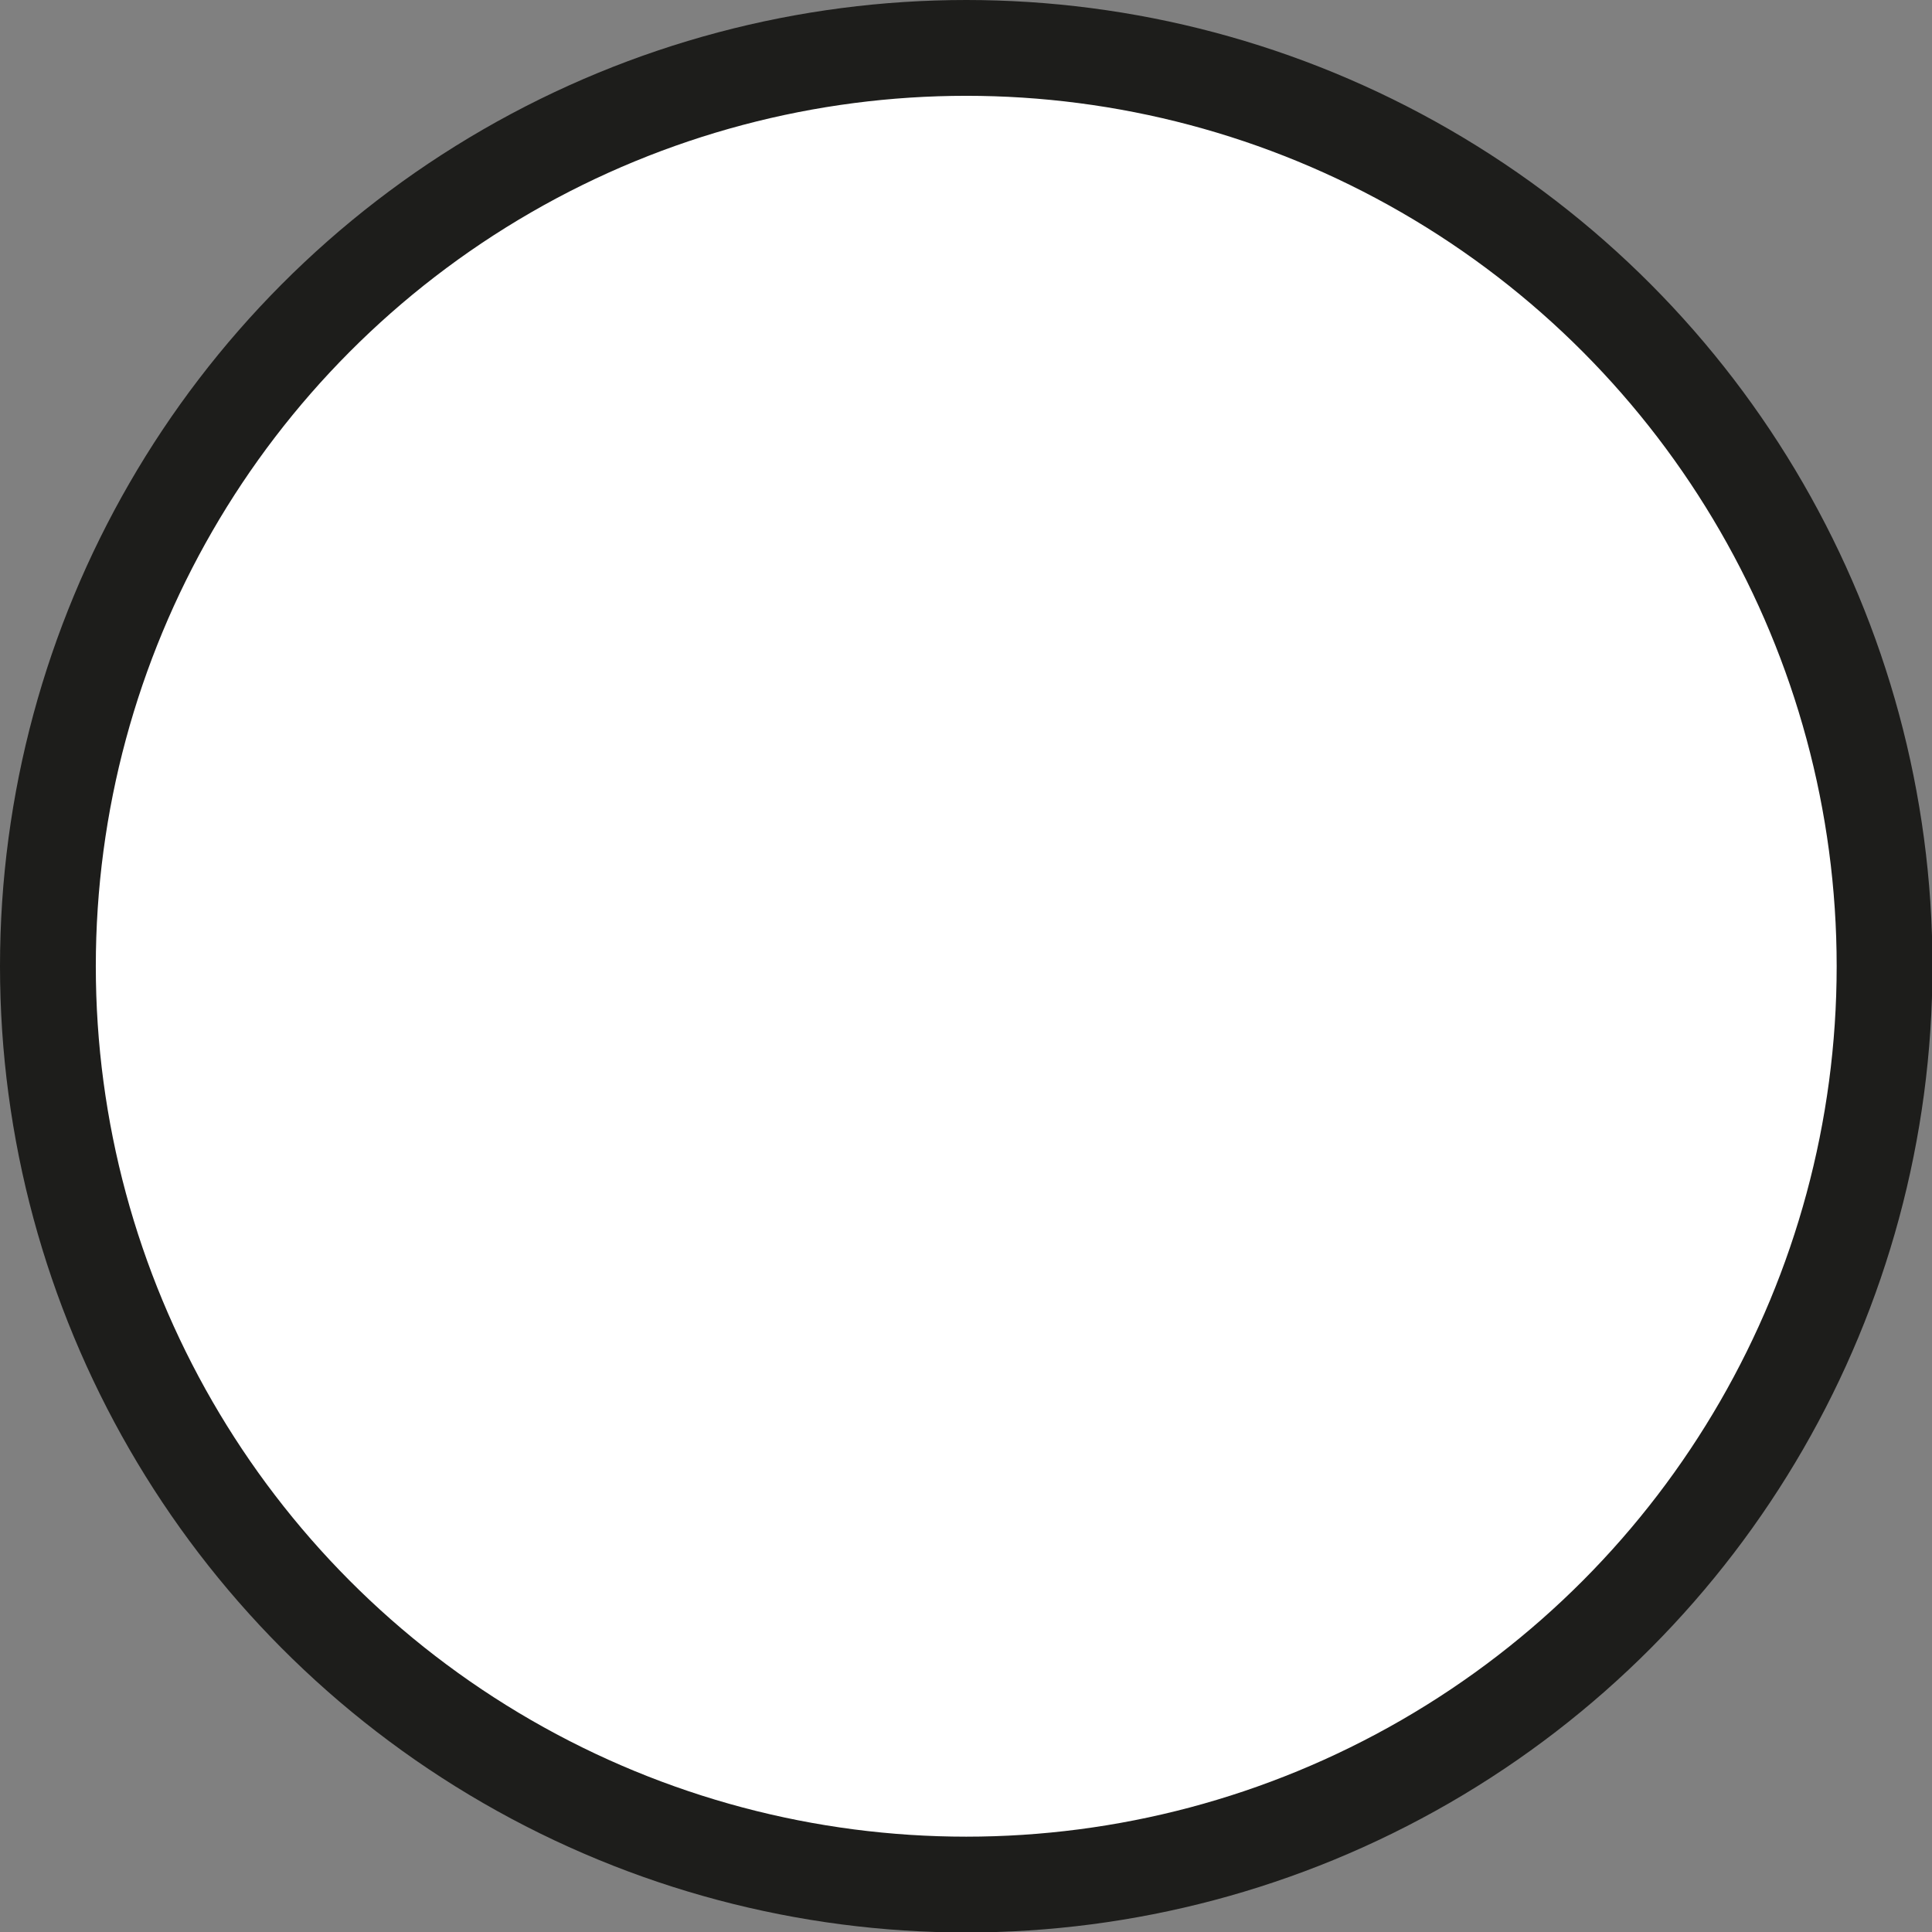 <svg id="Layer_1" data-name="Layer 1" xmlns="http://www.w3.org/2000/svg" viewBox="0 0 40.33 40.33">
  <rect x="0" y="0" width="40.33" height="40.33" fill="#808080" stroke="none"/>
  <defs>
    <style>
      .cls-1 {
        fill: #fff;
        stroke: #1d1d1b;
        stroke-miterlimit: 10;
        stroke-width: 2px;
      }
    </style>
  </defs>
  <circle class="cls-1" cx="20.17" cy="20.17" r="19.17"/>
</svg>
